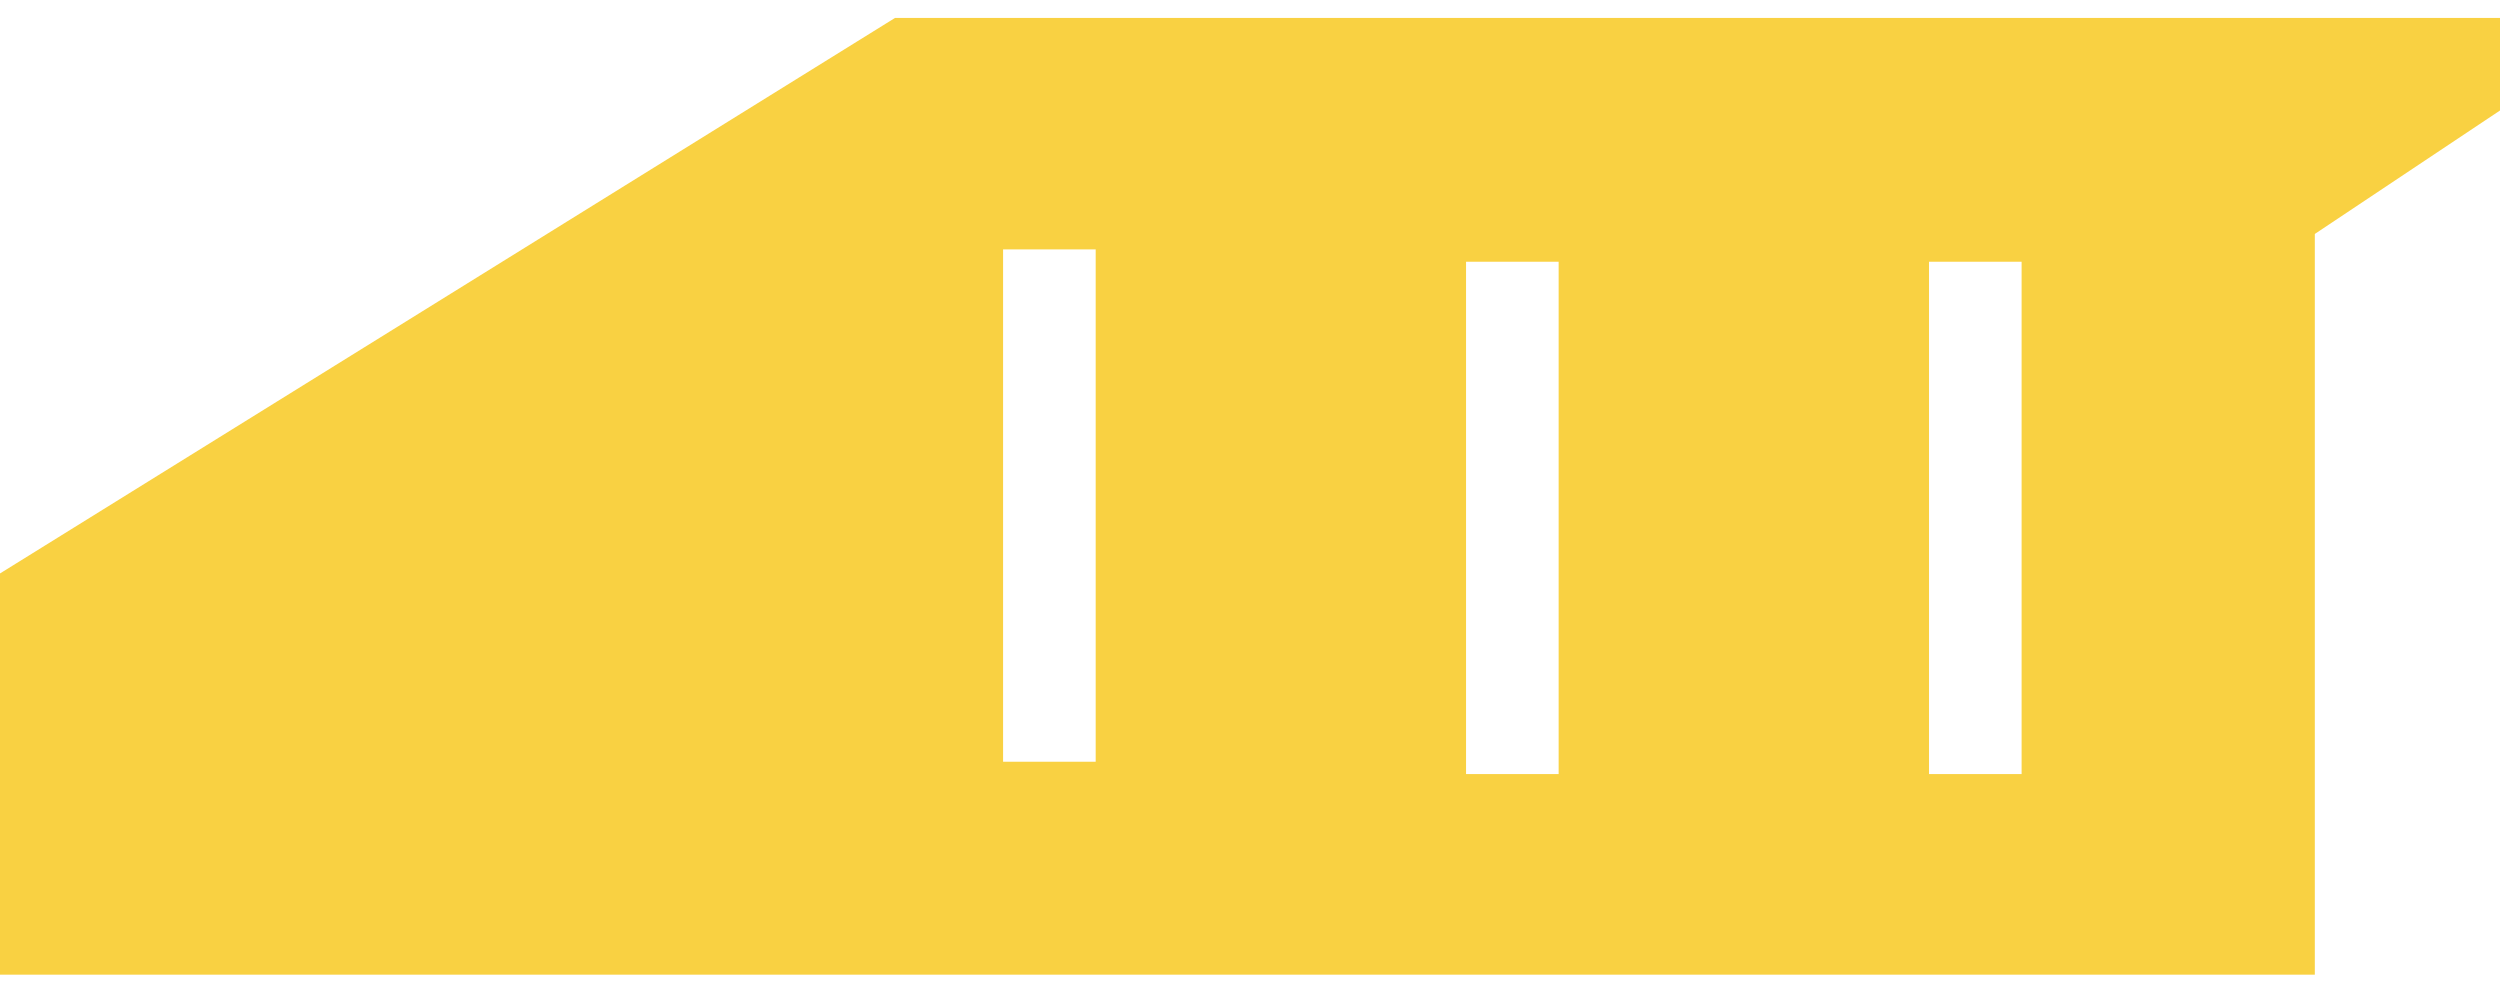 <svg width="81" height="32" viewBox="0 0 81 32" fill="none" xmlns="http://www.w3.org/2000/svg">
<path d="M0 18.58L29 0.58H81V3.58L75 7.58V31.58H0V18.58ZM35.5 8.08H32.5V24.68H35.5V8.08ZM50.5 8.48H47.5V25.08H50.5V8.47V8.48ZM65.5 8.48H62.5V25.08H65.5V8.47V8.48Z" fill="#F8CB29" fill-opacity="0.88"/>
</svg>
